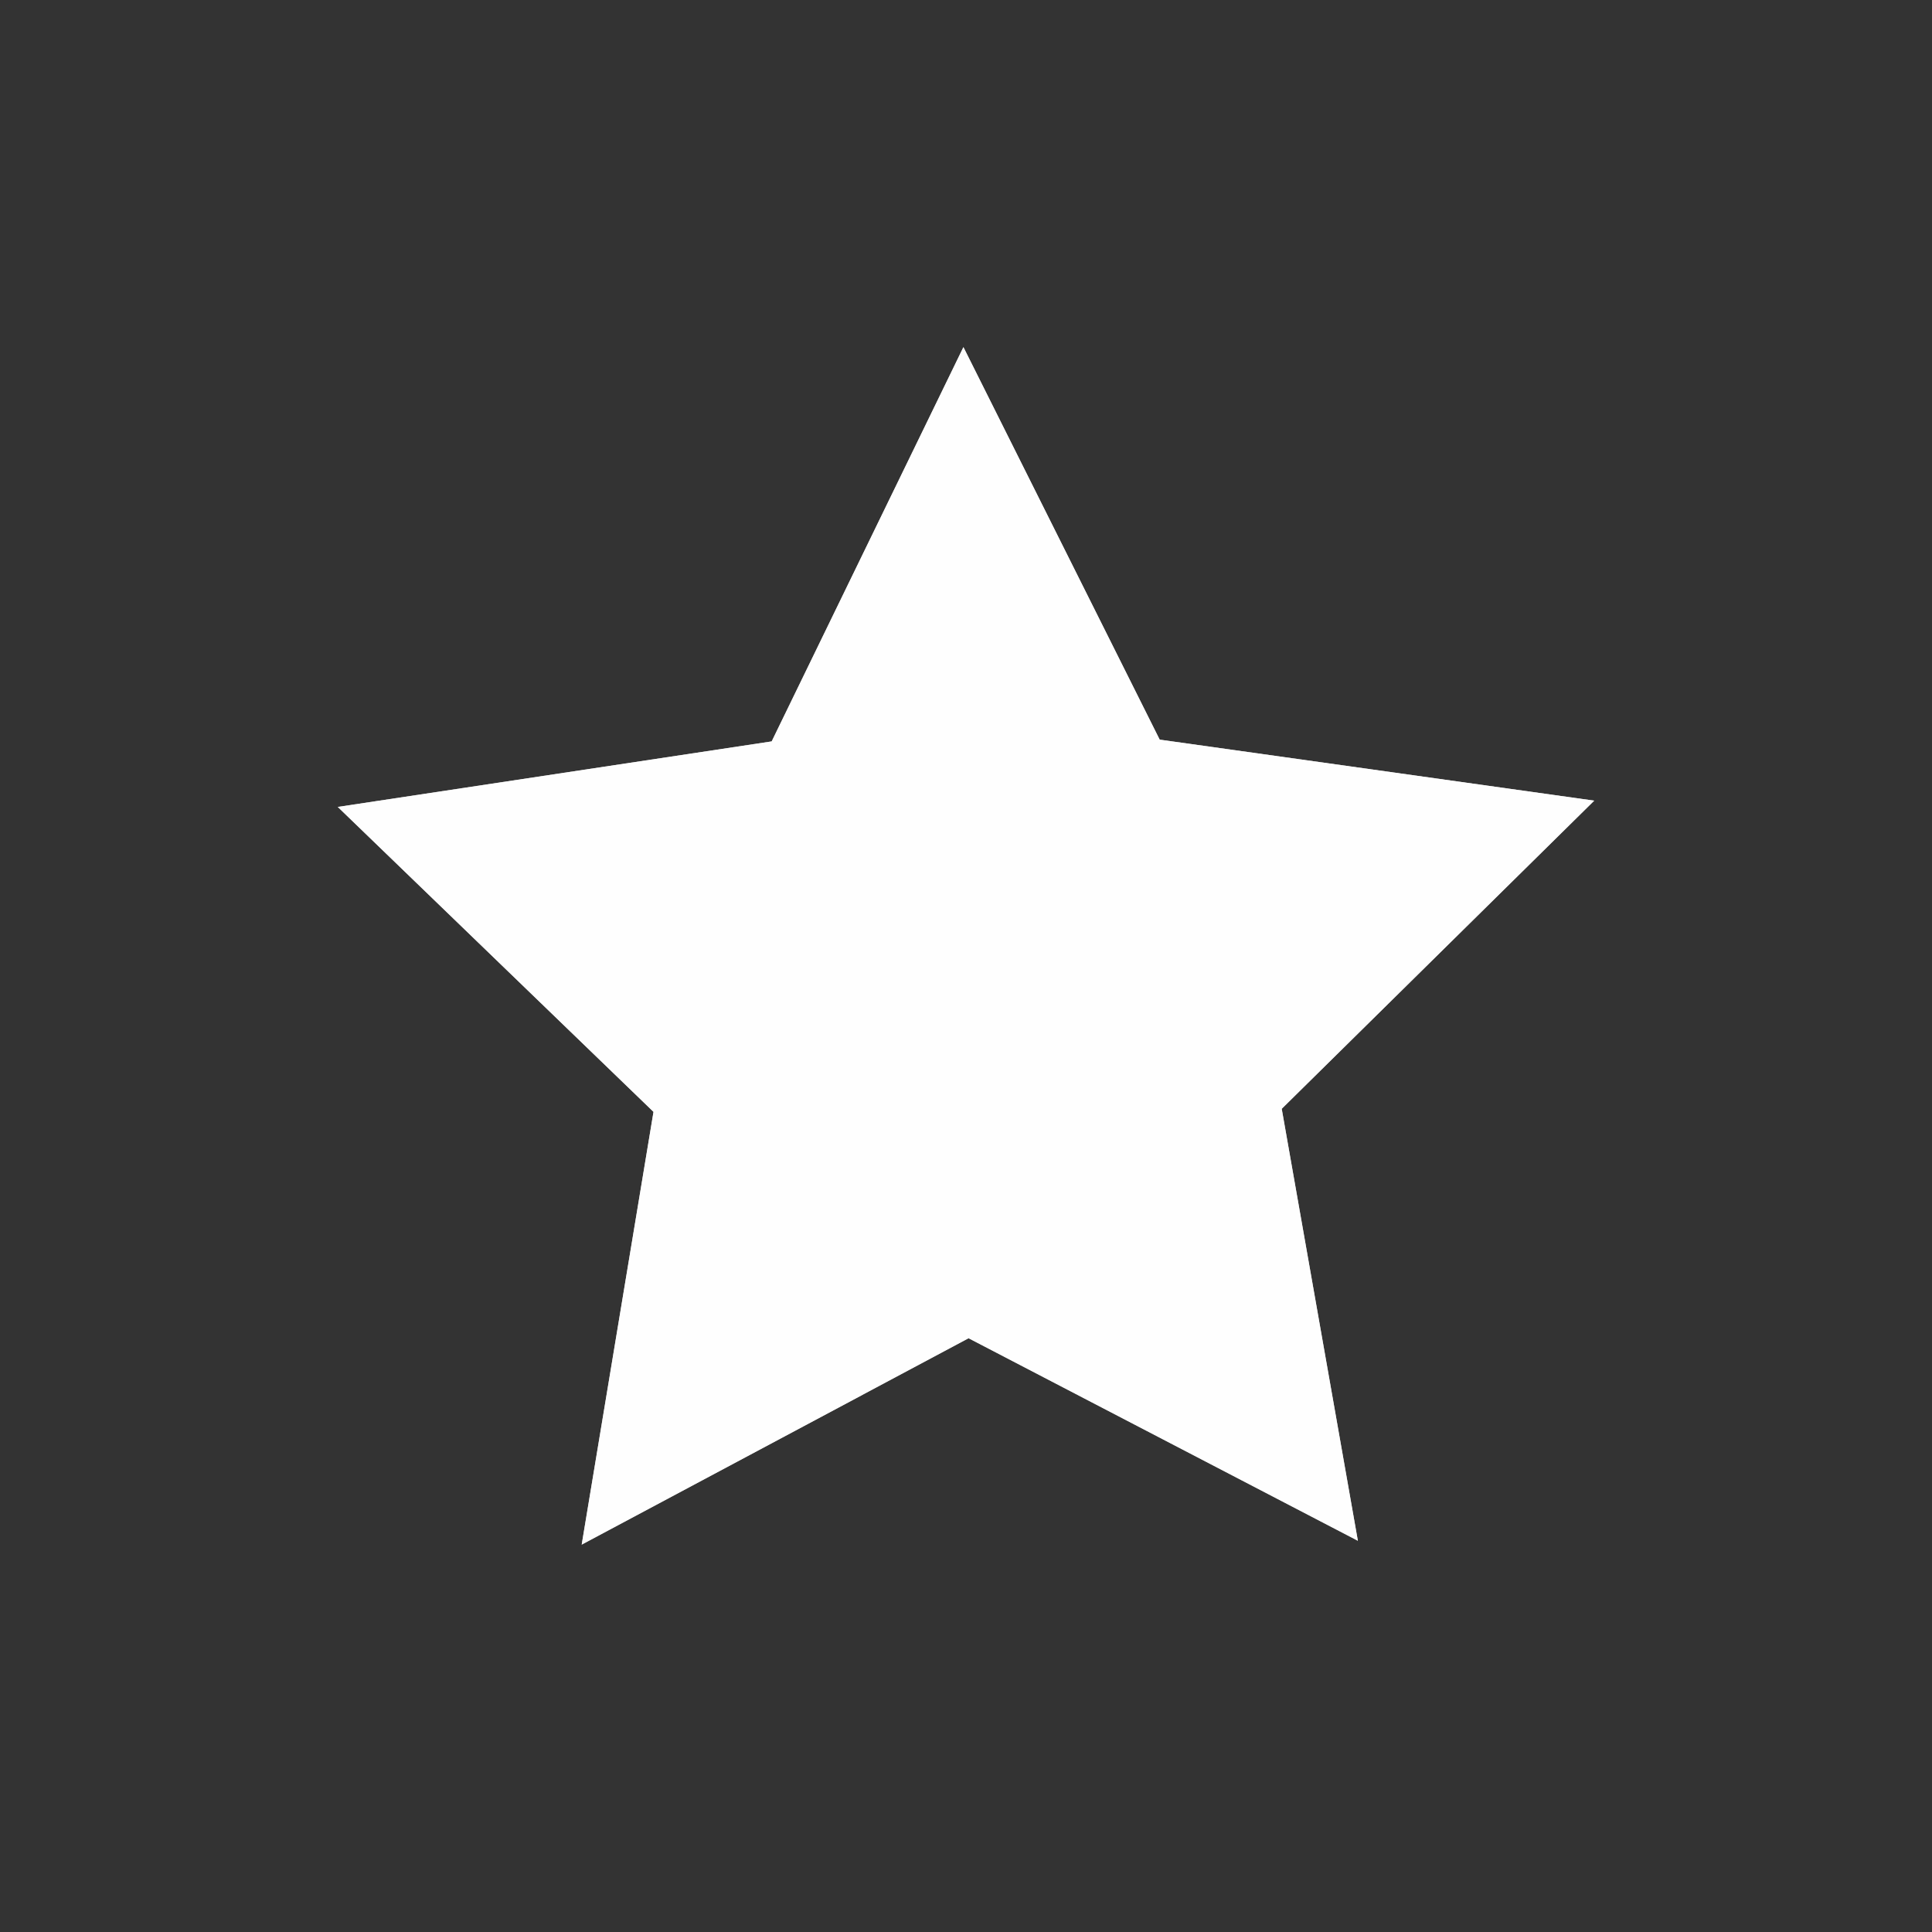 <?xml version="1.0" encoding="UTF-8"?>
<svg xmlns="http://www.w3.org/2000/svg" xmlns:xlink="http://www.w3.org/1999/xlink" width="12" height="12" viewBox="0 0 12 12" version="1.1">
<rect x="0" y="0" width="12" height="12" fill="#333333" stroke="none"/>
<defs>
<filter id="alpha" filterUnits="objectBoundingBox" x="0%" y="0%" width="100%" height="100%">
  <feColorMatrix type="matrix" in="SourceGraphic" values="0 0 0 0 1 0 0 0 0 1 0 0 0 0 1 0 0 0 1 0"/>
</filter>
<mask id="mask0">
  <g filter="url(#alpha)">
<rect x="0" y="0" width="12" height="12" style="fill:rgb(0%,0%,0%);fill-opacity:0.75;stroke:none;"/>
  </g>
</mask>
<clipPath id="clip1">
  <rect x="0" y="0" width="12" height="12"/>
</clipPath>
<g id="surface5" clip-path="url(#clip1)">
<path style=" stroke:none;fill-rule:nonzero;fill:rgb(99.608%,99.608%,99.608%);fill-opacity:1;" d="M 8.434 9.57 L 6.016 8.312 L 3.613 9.594 L 4.059 6.906 L 2.098 5.012 L 4.793 4.605 L 5.984 2.156 L 7.203 4.594 L 9.902 4.973 L 7.961 6.887 Z M 8.434 9.57 "/>
</g>
</defs>
<g id="surface1">
<use xlink:href="#surface5" mask="url(#mask0)"/>
<path style=" stroke:none;fill-rule:nonzero;fill:rgb(99.608%,99.608%,99.608%);fill-opacity:1;" d="M 8.434 9.57 L 6.016 8.312 L 3.613 9.594 L 4.059 6.906 L 2.098 5.012 L 4.793 4.605 L 5.984 2.156 L 7.203 4.594 L 9.902 4.973 L 7.961 6.887 Z M 8.434 9.57 "/>
</g>
</svg>
